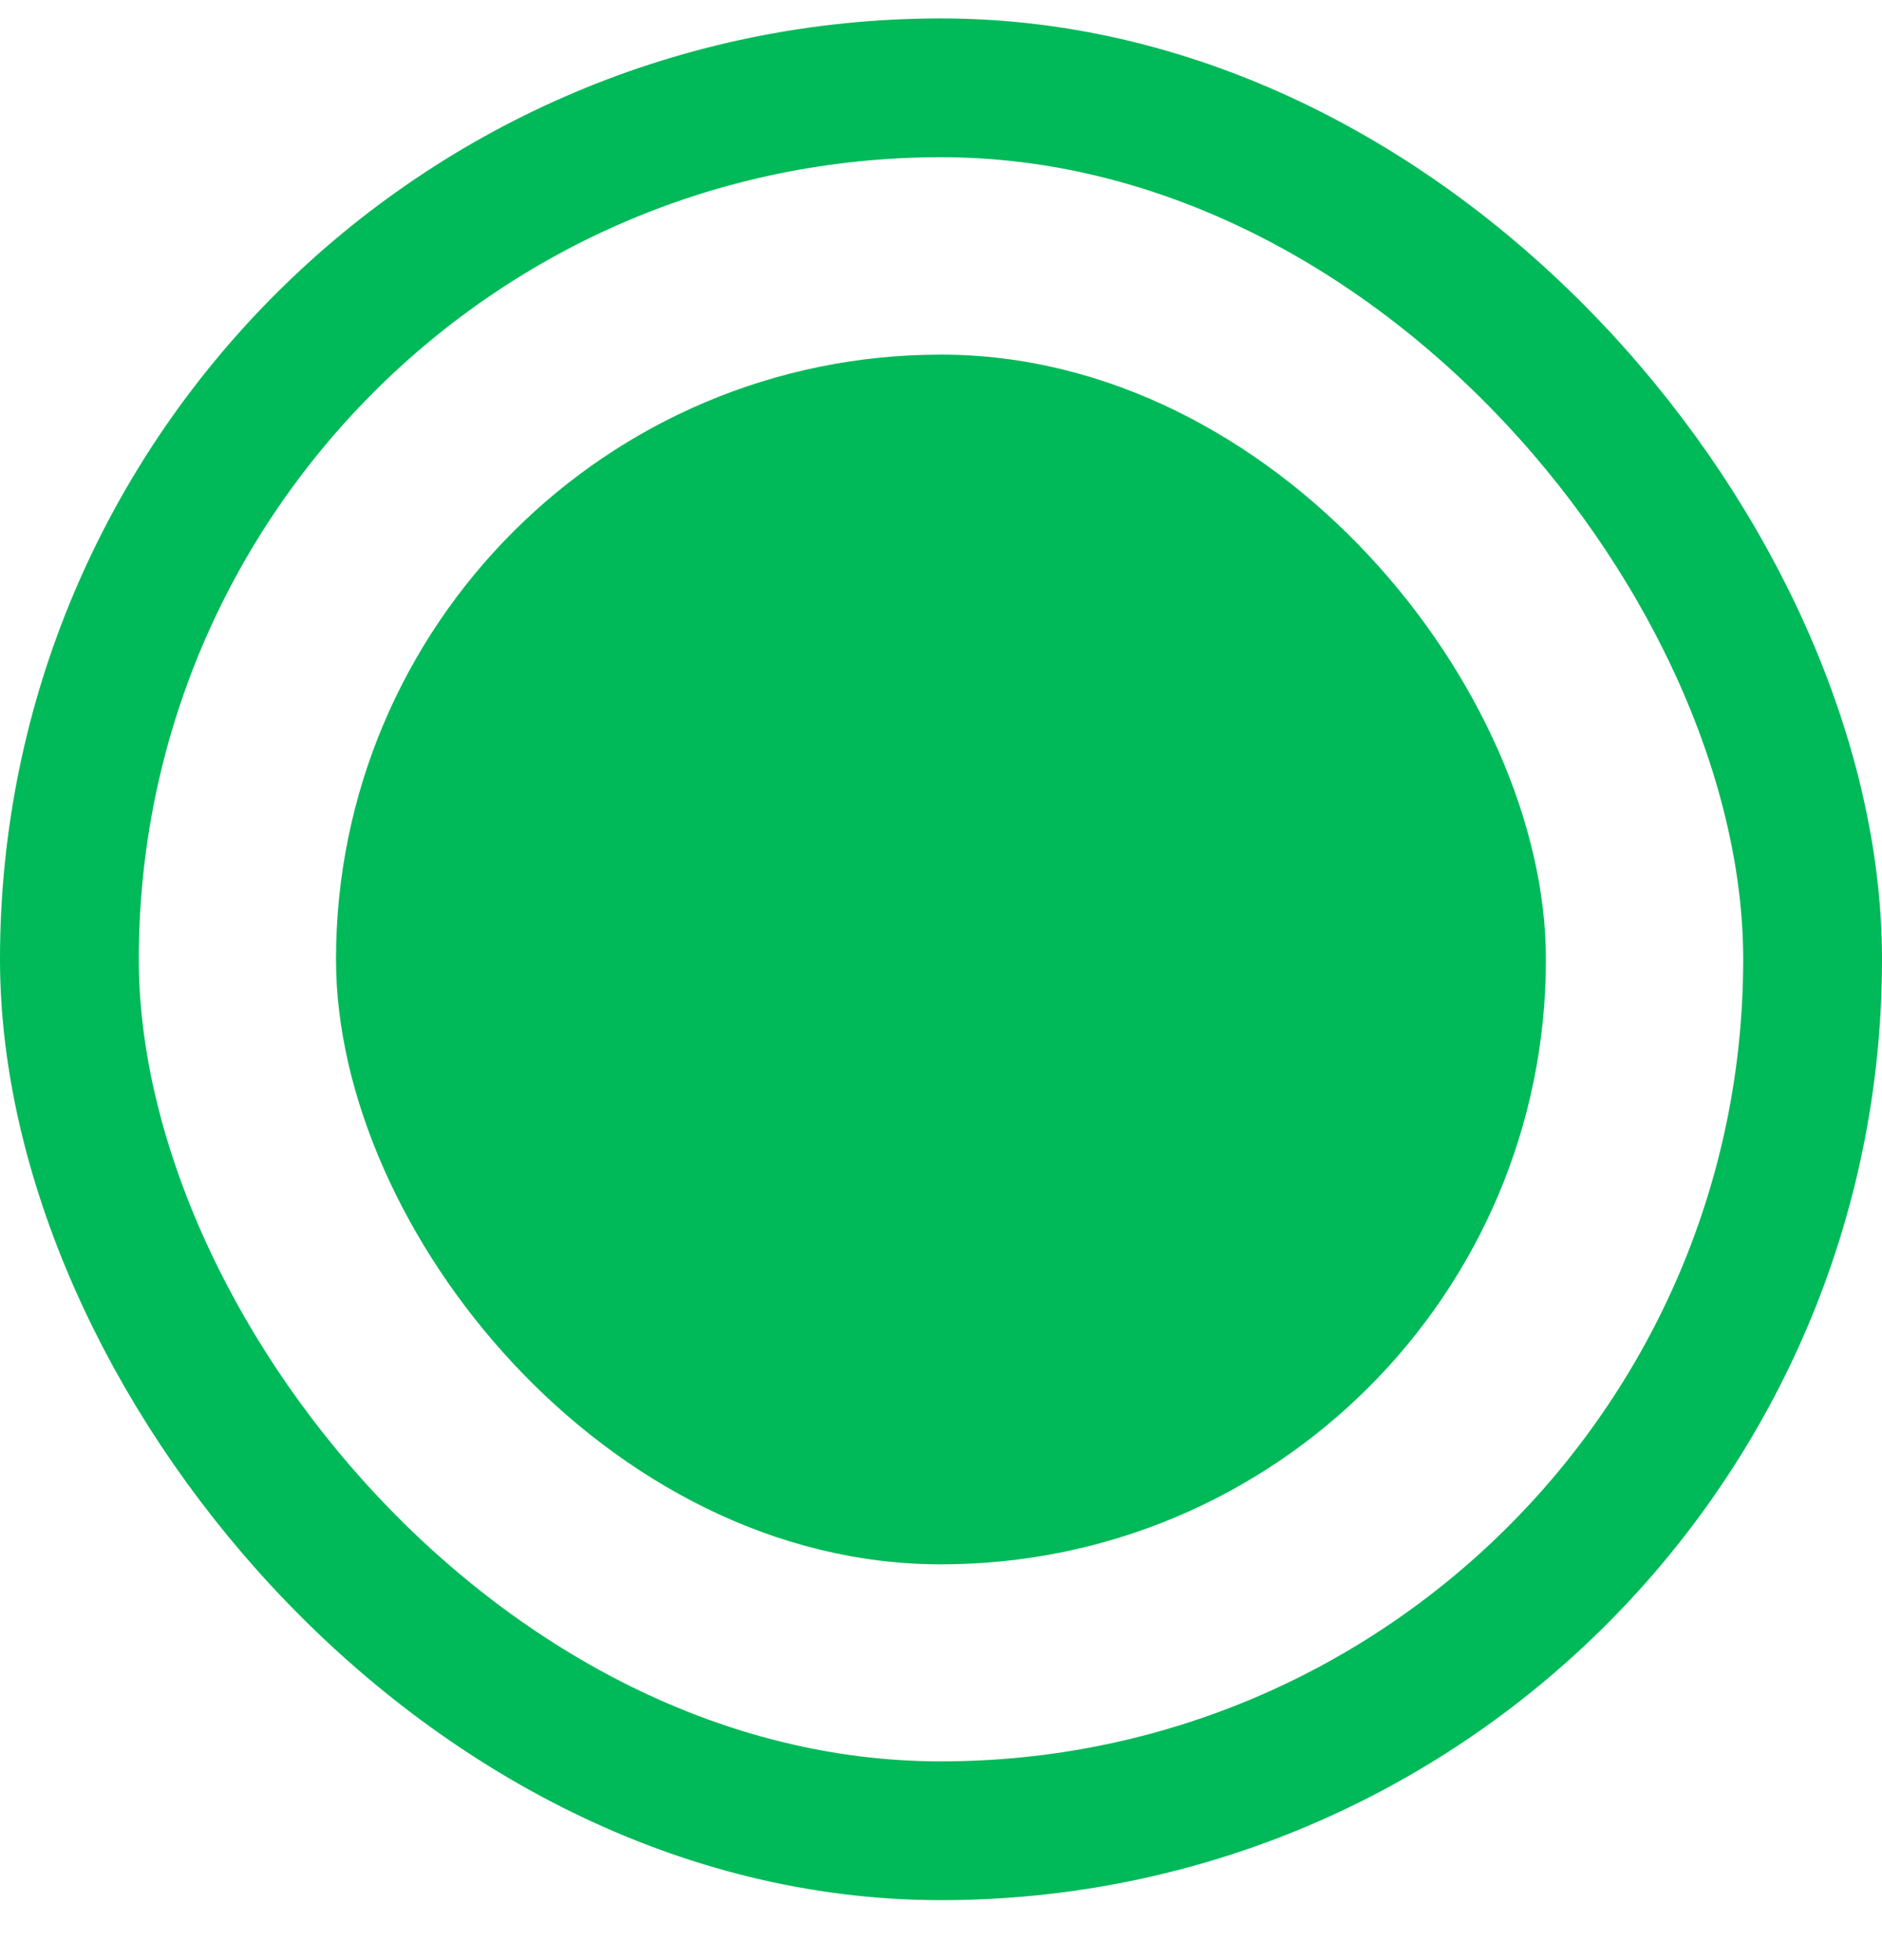 <svg width="24" height="25" viewBox="0 0 24 25" fill="none" xmlns="http://www.w3.org/2000/svg">
<rect x="0.885" y="1.12" width="22.23" height="22.23" rx="11.115" stroke="#00B959" stroke-width="1.77"/>
<rect x="4.285" y="4.523" width="15.429" height="15.429" rx="7.714" fill="#00B959"/>
</svg>
